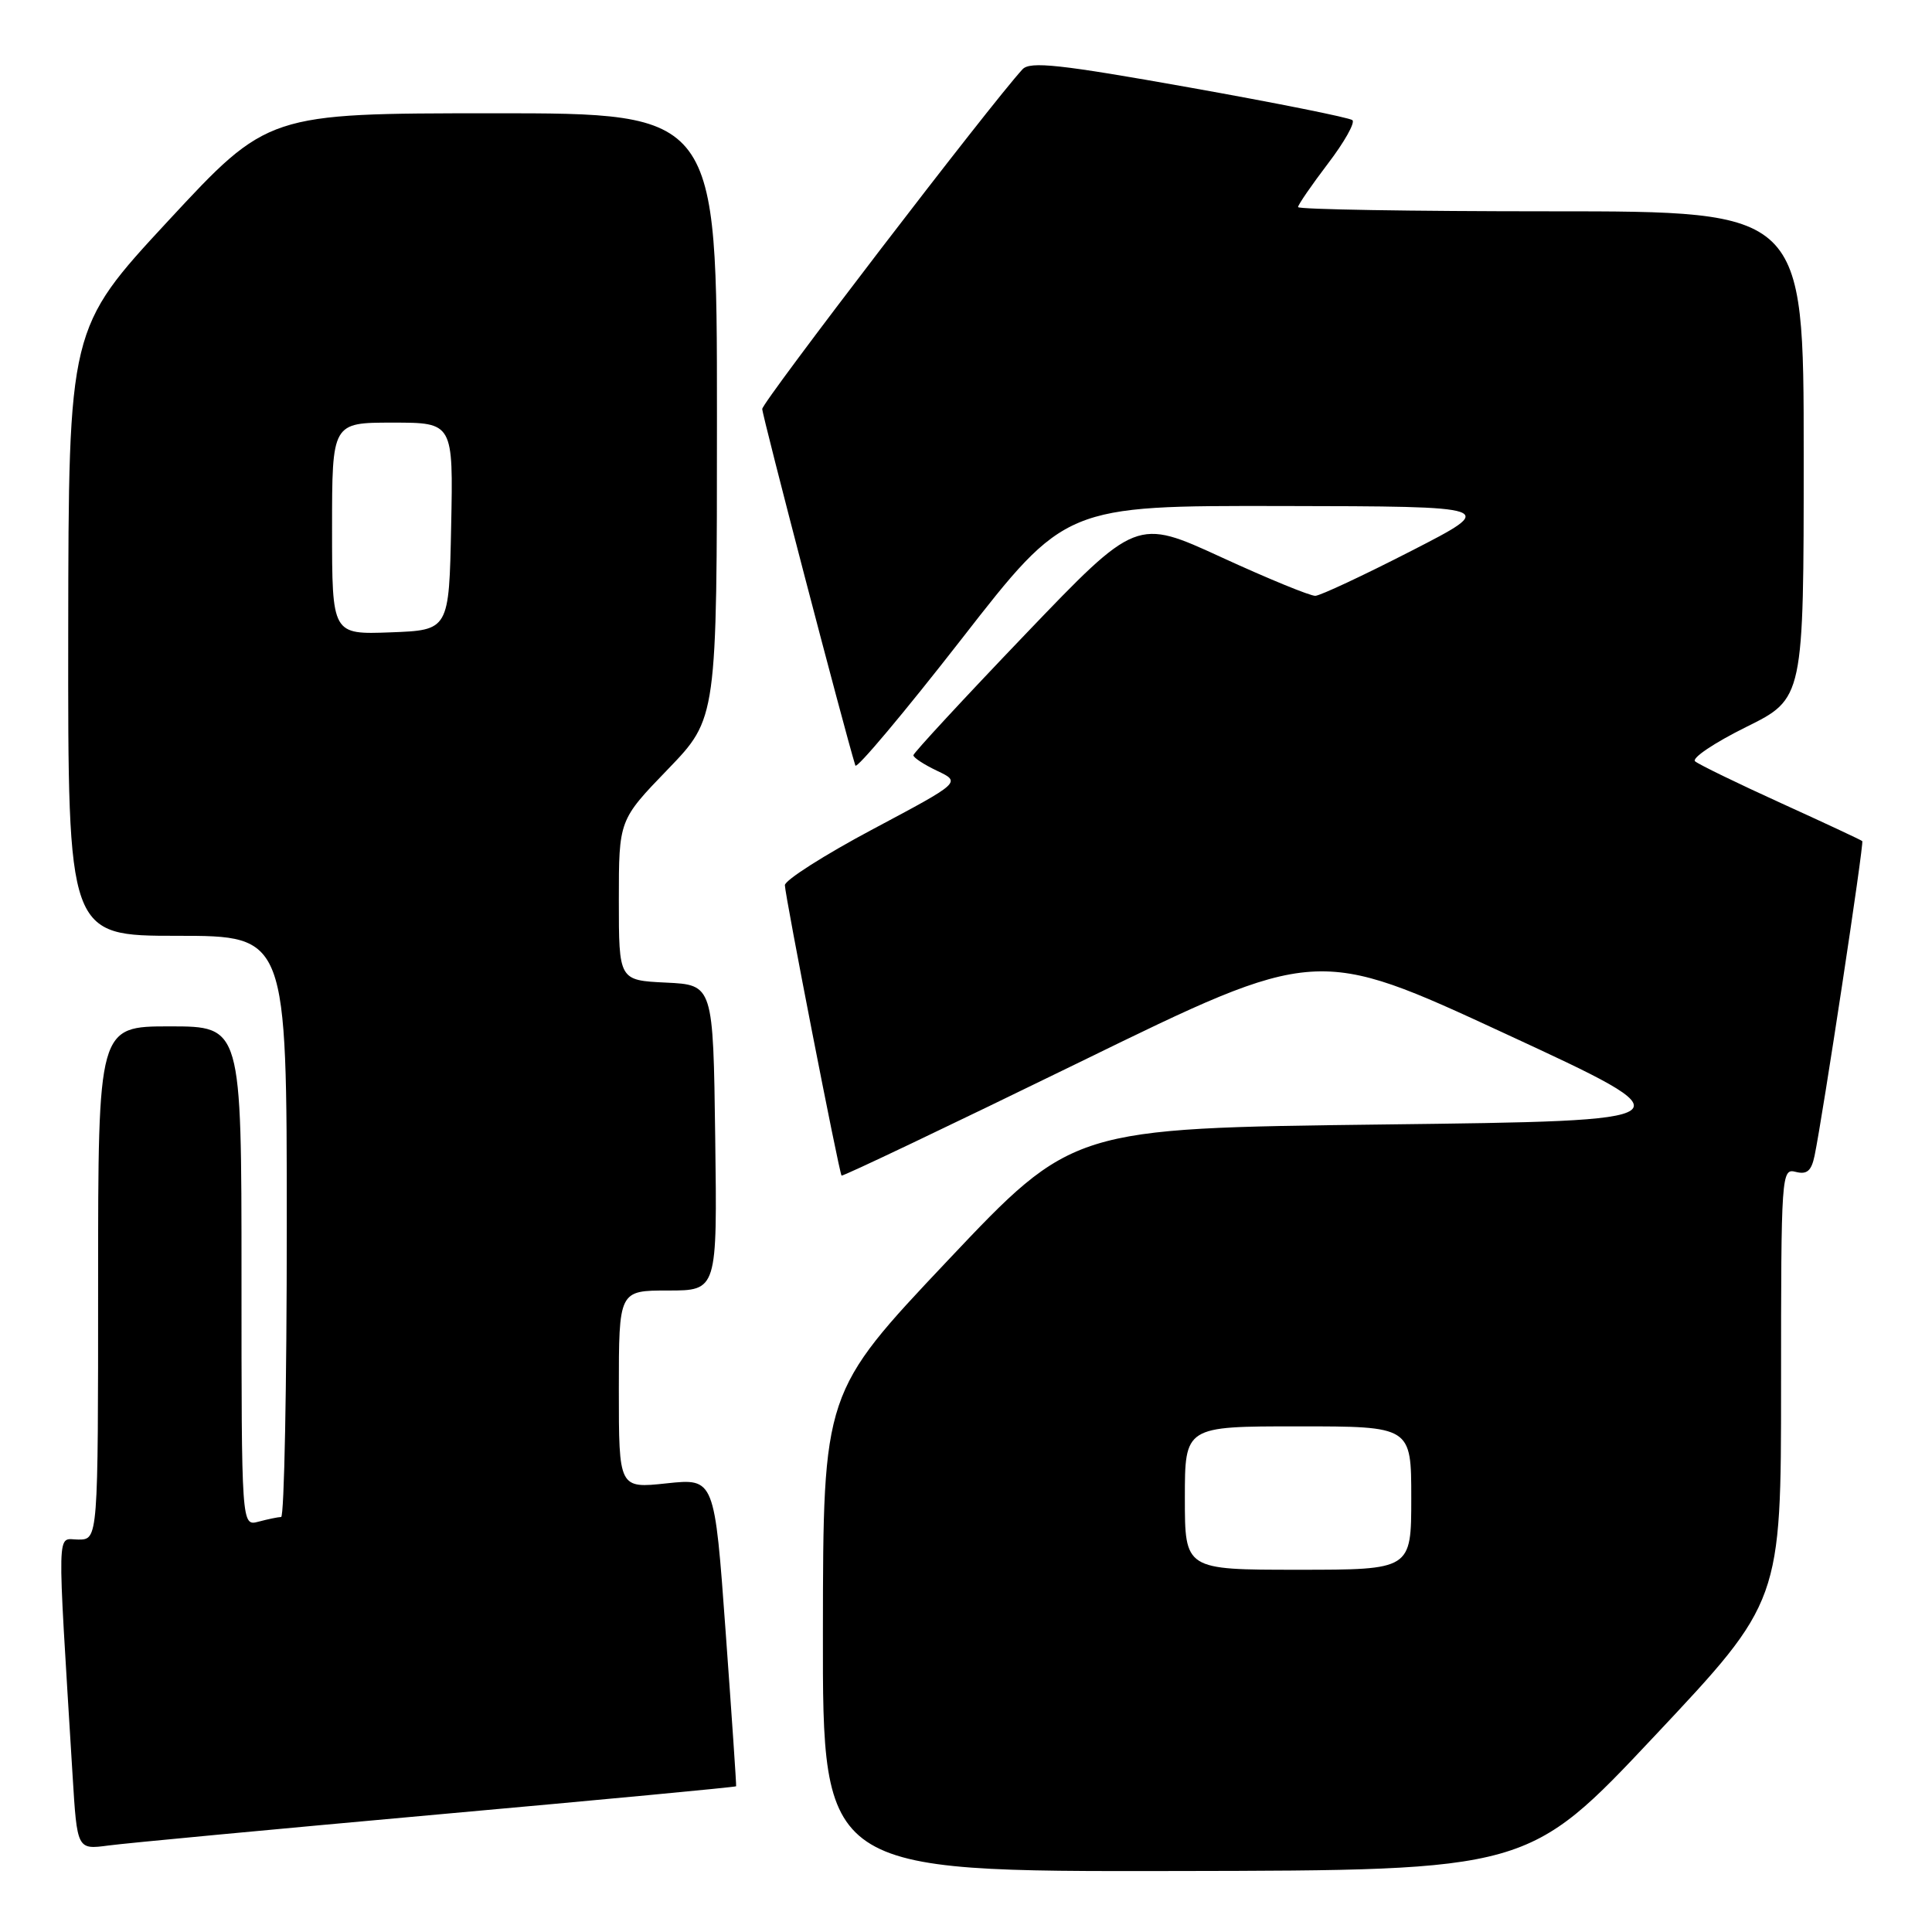 <?xml version="1.0" encoding="UTF-8" standalone="no"?>
<!DOCTYPE svg PUBLIC "-//W3C//DTD SVG 1.1//EN" "http://www.w3.org/Graphics/SVG/1.1/DTD/svg11.dtd" >
<svg xmlns="http://www.w3.org/2000/svg" xmlns:xlink="http://www.w3.org/1999/xlink" version="1.1" viewBox="0 0 256 256">
 <g >
 <path fill="currentColor"
d=" M 219.25 230.02 C 236.00 212.21 236.00 212.21 236.00 183.49 C 236.00 155.53 236.05 154.78 237.94 155.28 C 239.43 155.66 240.02 155.16 240.44 153.14 C 241.51 148.02 247.02 111.69 246.76 111.45 C 246.62 111.31 241.78 109.05 236.00 106.42 C 230.22 103.79 225.10 101.30 224.61 100.88 C 224.12 100.46 227.16 98.42 231.36 96.34 C 239.00 92.56 239.00 92.56 239.00 60.28 C 239.00 28.00 239.00 28.00 205.50 28.00 C 187.07 28.00 172.00 27.75 172.00 27.44 C 172.00 27.13 173.78 24.55 175.95 21.69 C 178.13 18.84 179.59 16.24 179.20 15.92 C 178.82 15.59 169.10 13.64 157.60 11.59 C 140.40 8.52 136.49 8.10 135.49 9.18 C 131.30 13.72 101.00 53.27 101.00 54.19 C 101.00 55.06 111.88 96.73 113.34 101.44 C 113.49 101.95 119.82 94.42 127.40 84.69 C 141.17 67.00 141.17 67.00 169.83 67.05 C 198.50 67.10 198.50 67.10 187.00 73.00 C 180.68 76.24 174.96 78.92 174.29 78.95 C 173.63 78.98 168.02 76.68 161.84 73.84 C 150.59 68.67 150.59 68.67 135.82 84.09 C 127.71 92.56 121.05 99.76 121.03 100.07 C 121.01 100.38 122.43 101.31 124.18 102.14 C 127.35 103.65 127.35 103.65 115.68 109.86 C 109.25 113.28 104.00 116.63 104.00 117.29 C 104.00 118.57 111.17 155.31 111.51 155.77 C 111.62 155.93 125.83 149.15 143.09 140.73 C 174.47 125.40 174.47 125.40 199.42 136.95 C 224.38 148.50 224.38 148.50 183.26 149.00 C 142.14 149.50 142.14 149.50 125.60 167.00 C 109.07 184.50 109.07 184.50 109.04 216.25 C 109.00 248.00 109.00 248.00 155.75 247.92 C 202.50 247.84 202.50 247.84 219.25 230.02 Z  M 57.97 240.43 C 79.68 238.48 97.49 236.80 97.54 236.69 C 97.59 236.59 96.96 227.36 96.15 216.19 C 94.68 195.88 94.68 195.88 88.34 196.55 C 82.00 197.23 82.00 197.23 82.00 184.12 C 82.00 171.00 82.00 171.00 88.52 171.00 C 95.04 171.00 95.04 171.00 94.77 150.75 C 94.50 130.50 94.50 130.50 88.25 130.20 C 82.00 129.90 82.00 129.90 82.00 119.28 C 82.00 108.66 82.00 108.66 88.50 101.93 C 95.00 95.19 95.00 95.19 95.00 55.10 C 95.00 15.00 95.00 15.00 65.25 15.01 C 35.50 15.02 35.50 15.02 22.29 29.26 C 9.09 43.50 9.09 43.50 9.04 83.75 C 9.00 124.00 9.00 124.00 23.50 124.00 C 38.00 124.00 38.00 124.00 38.00 162.50 C 38.00 183.68 37.66 201.01 37.25 201.01 C 36.84 201.02 35.49 201.30 34.25 201.63 C 32.00 202.23 32.00 202.23 32.00 169.12 C 32.00 136.00 32.00 136.00 22.50 136.00 C 13.00 136.00 13.00 136.00 13.00 170.00 C 13.00 204.00 13.00 204.00 10.38 204.00 C 7.47 204.00 7.54 201.20 9.62 235.29 C 10.22 245.09 10.22 245.09 14.36 244.54 C 16.64 244.23 36.26 242.39 57.97 240.43 Z  M 157.00 198.50 C 157.00 189.00 157.00 189.00 172.00 189.00 C 187.00 189.00 187.00 189.00 187.00 198.50 C 187.00 208.00 187.00 208.00 172.00 208.00 C 157.00 208.00 157.00 208.00 157.00 198.50 Z  M 44.00 70.04 C 44.00 56.00 44.00 56.00 52.03 56.00 C 60.06 56.00 60.06 56.00 59.78 69.75 C 59.50 83.50 59.50 83.50 51.75 83.79 C 44.00 84.08 44.00 84.08 44.00 70.04 Z "/>
</g>
</svg>